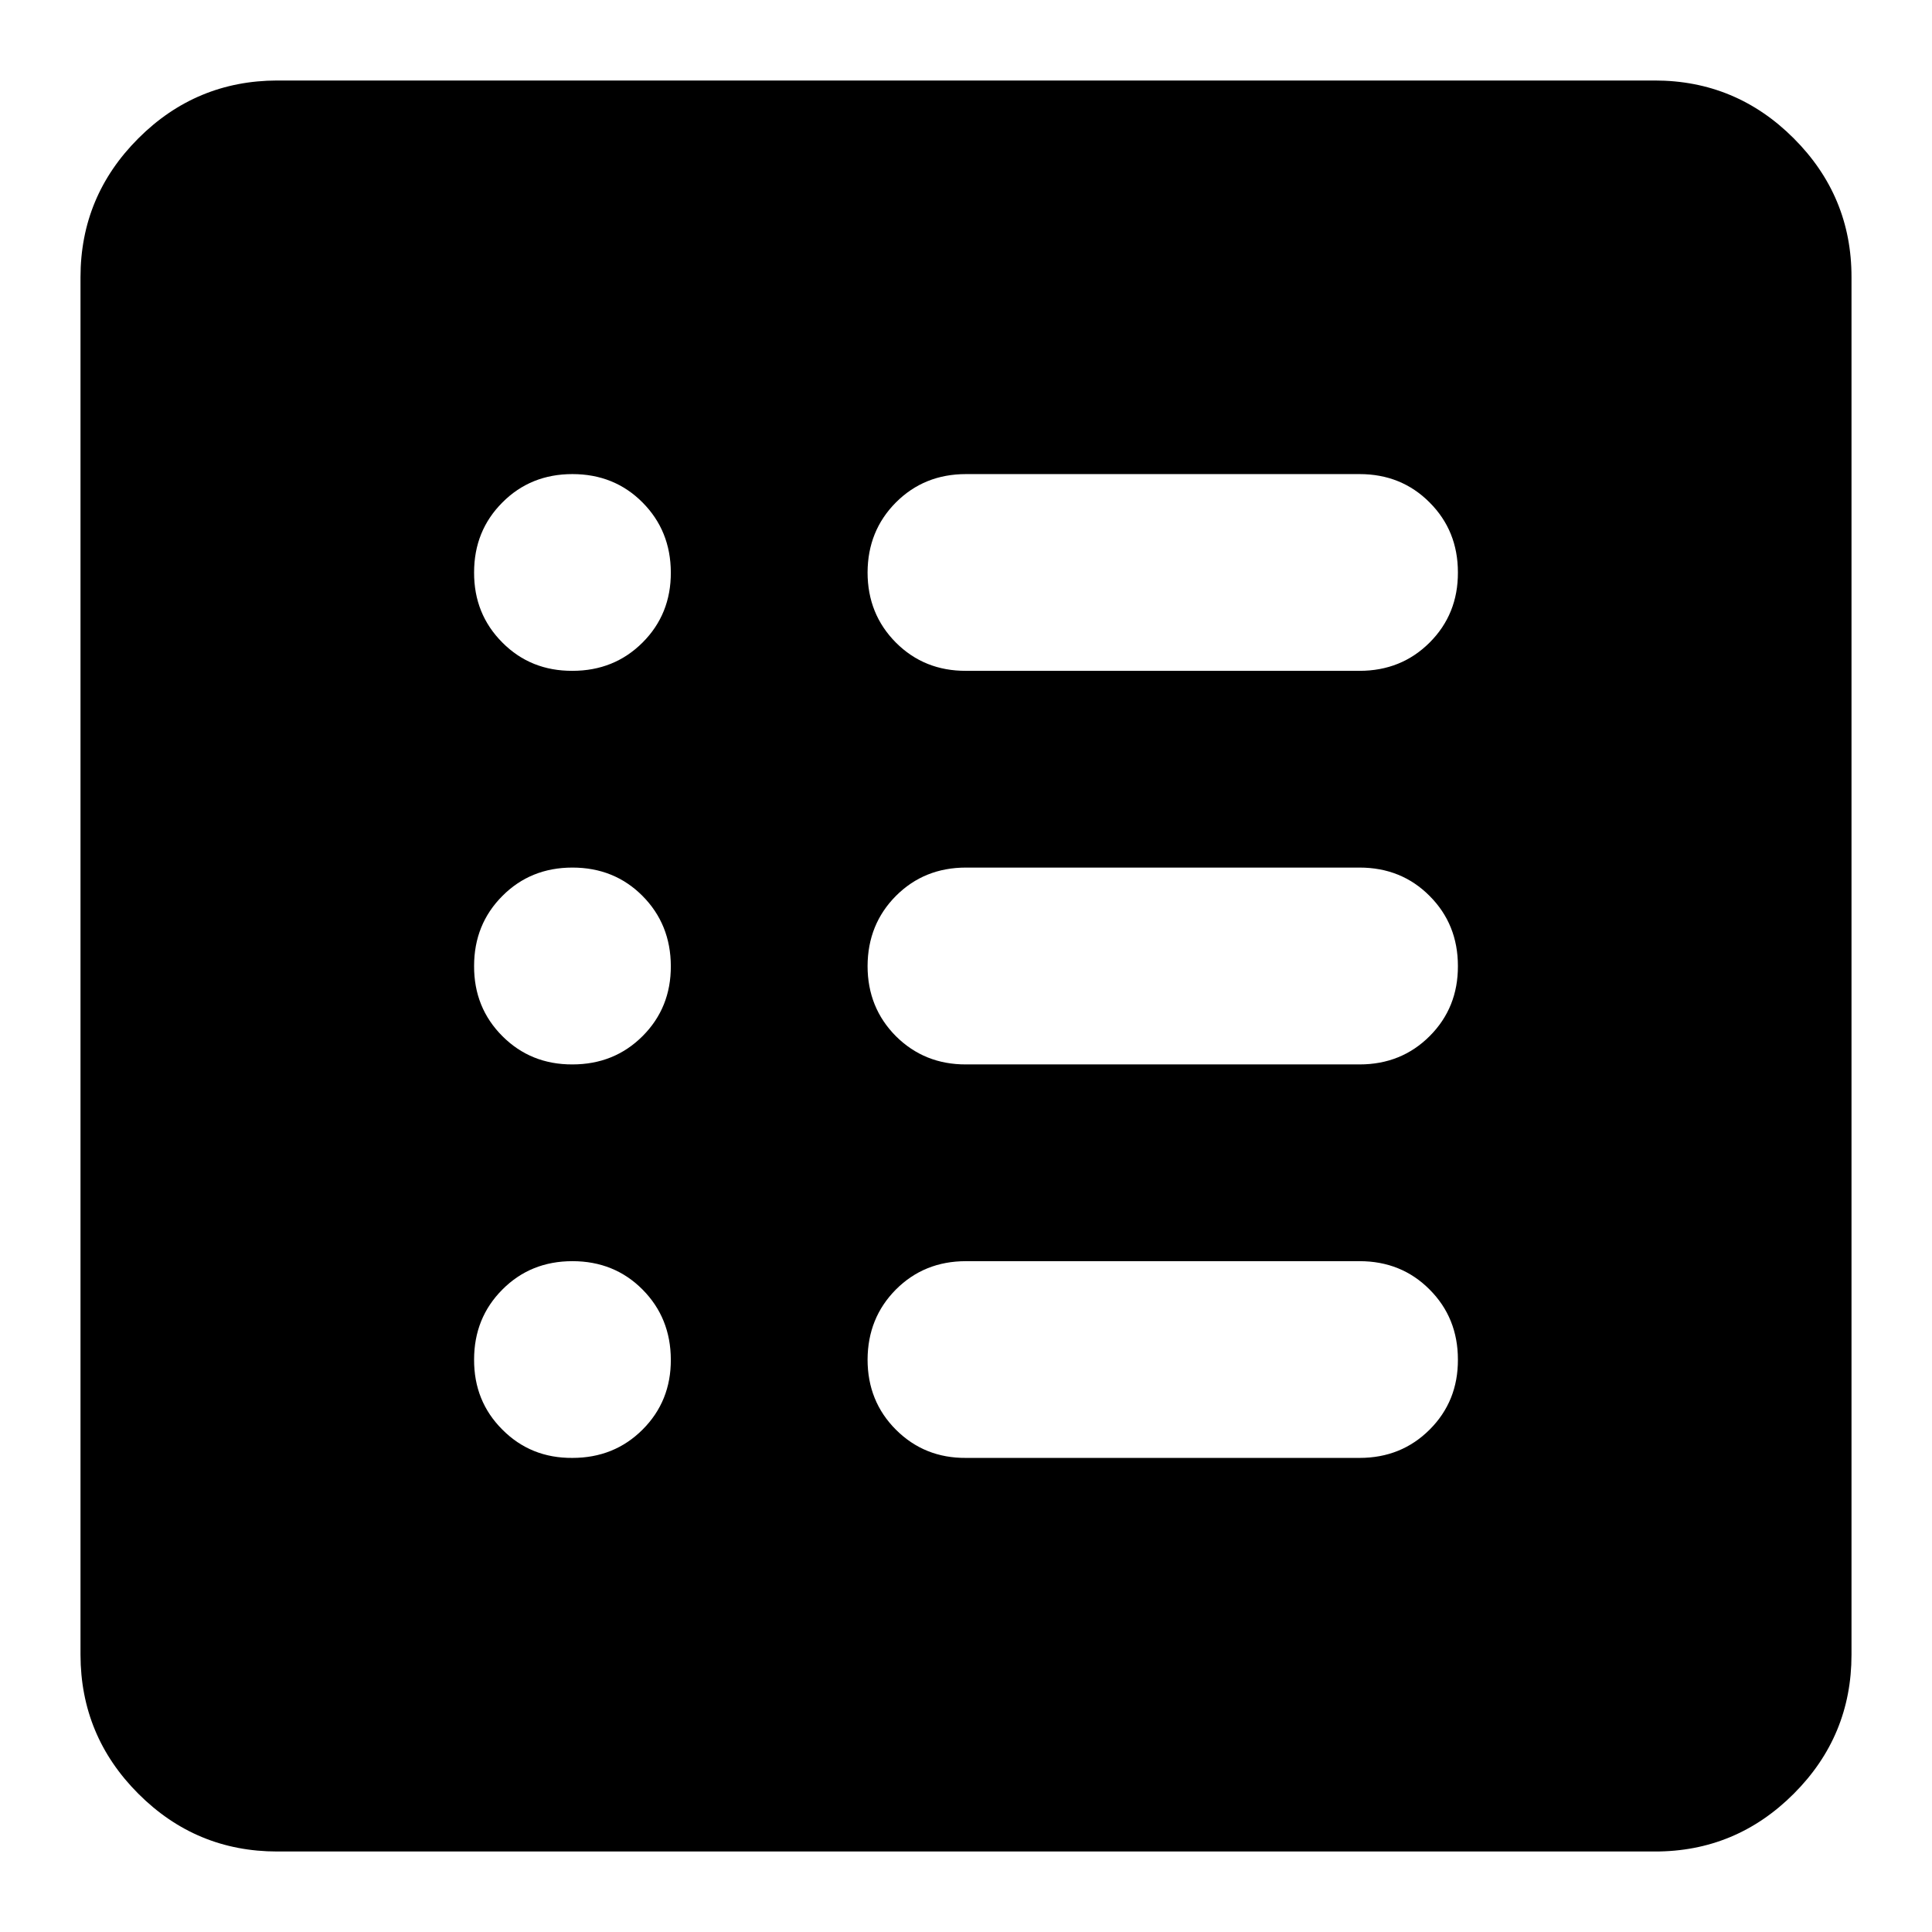 <svg width="18" height="18" viewBox="0 0 18 18" fill="none" xmlns="http://www.w3.org/2000/svg">
<path d="M5.333 13.583C5.593 13.583 5.811 13.495 5.987 13.319C6.163 13.143 6.251 12.926 6.25 12.667C6.249 12.408 6.161 12.19 5.986 12.014C5.811 11.838 5.593 11.75 5.333 11.75C5.074 11.75 4.856 11.838 4.681 12.014C4.505 12.19 4.417 12.408 4.417 12.667C4.416 12.926 4.504 13.144 4.681 13.32C4.857 13.497 5.075 13.585 5.333 13.583ZM5.333 9.917C5.593 9.917 5.811 9.829 5.987 9.653C6.163 9.477 6.251 9.259 6.25 9C6.249 8.741 6.161 8.523 5.986 8.347C5.811 8.171 5.593 8.083 5.333 8.083C5.074 8.083 4.856 8.171 4.681 8.347C4.505 8.523 4.417 8.741 4.417 9C4.416 9.259 4.504 9.477 4.681 9.654C4.857 9.83 5.075 9.918 5.333 9.917ZM5.333 6.25C5.593 6.25 5.811 6.162 5.987 5.986C6.163 5.81 6.251 5.592 6.25 5.333C6.249 5.074 6.161 4.857 5.986 4.681C5.811 4.505 5.593 4.417 5.333 4.417C5.074 4.417 4.856 4.505 4.681 4.681C4.505 4.857 4.417 5.074 4.417 5.333C4.416 5.592 4.504 5.81 4.681 5.987C4.857 6.164 5.075 6.251 5.333 6.25ZM9 13.583H12.667C12.926 13.583 13.144 13.495 13.32 13.319C13.496 13.143 13.584 12.926 13.583 12.667C13.583 12.408 13.495 12.19 13.319 12.014C13.144 11.838 12.926 11.75 12.667 11.75H9C8.74 11.75 8.523 11.838 8.347 12.014C8.172 12.19 8.084 12.408 8.083 12.667C8.083 12.926 8.171 13.144 8.347 13.32C8.524 13.497 8.742 13.585 9 13.583ZM9 9.917H12.667C12.926 9.917 13.144 9.829 13.32 9.653C13.496 9.477 13.584 9.259 13.583 9C13.583 8.741 13.495 8.523 13.319 8.347C13.144 8.171 12.926 8.083 12.667 8.083H9C8.74 8.083 8.523 8.171 8.347 8.347C8.172 8.523 8.084 8.741 8.083 9C8.083 9.259 8.171 9.477 8.347 9.654C8.524 9.83 8.742 9.918 9 9.917ZM9 6.25H12.667C12.926 6.25 13.144 6.162 13.32 5.986C13.496 5.81 13.584 5.592 13.583 5.333C13.583 5.074 13.495 4.857 13.319 4.681C13.144 4.505 12.926 4.417 12.667 4.417H9C8.74 4.417 8.523 4.505 8.347 4.681C8.172 4.857 8.084 5.074 8.083 5.333C8.083 5.592 8.171 5.81 8.347 5.987C8.524 6.164 8.742 6.251 9 6.25ZM2.583 17.25C2.079 17.25 1.648 17.071 1.289 16.712C0.93 16.353 0.751 15.921 0.75 15.417V2.583C0.75 2.079 0.93 1.648 1.289 1.289C1.648 0.93 2.08 0.751 2.583 0.75H15.417C15.921 0.75 16.353 0.93 16.712 1.289C17.071 1.648 17.251 2.08 17.25 2.583V15.417C17.25 15.921 17.071 16.353 16.712 16.712C16.353 17.071 15.921 17.251 15.417 17.25H2.583Z" fill="black"/>
</svg>
